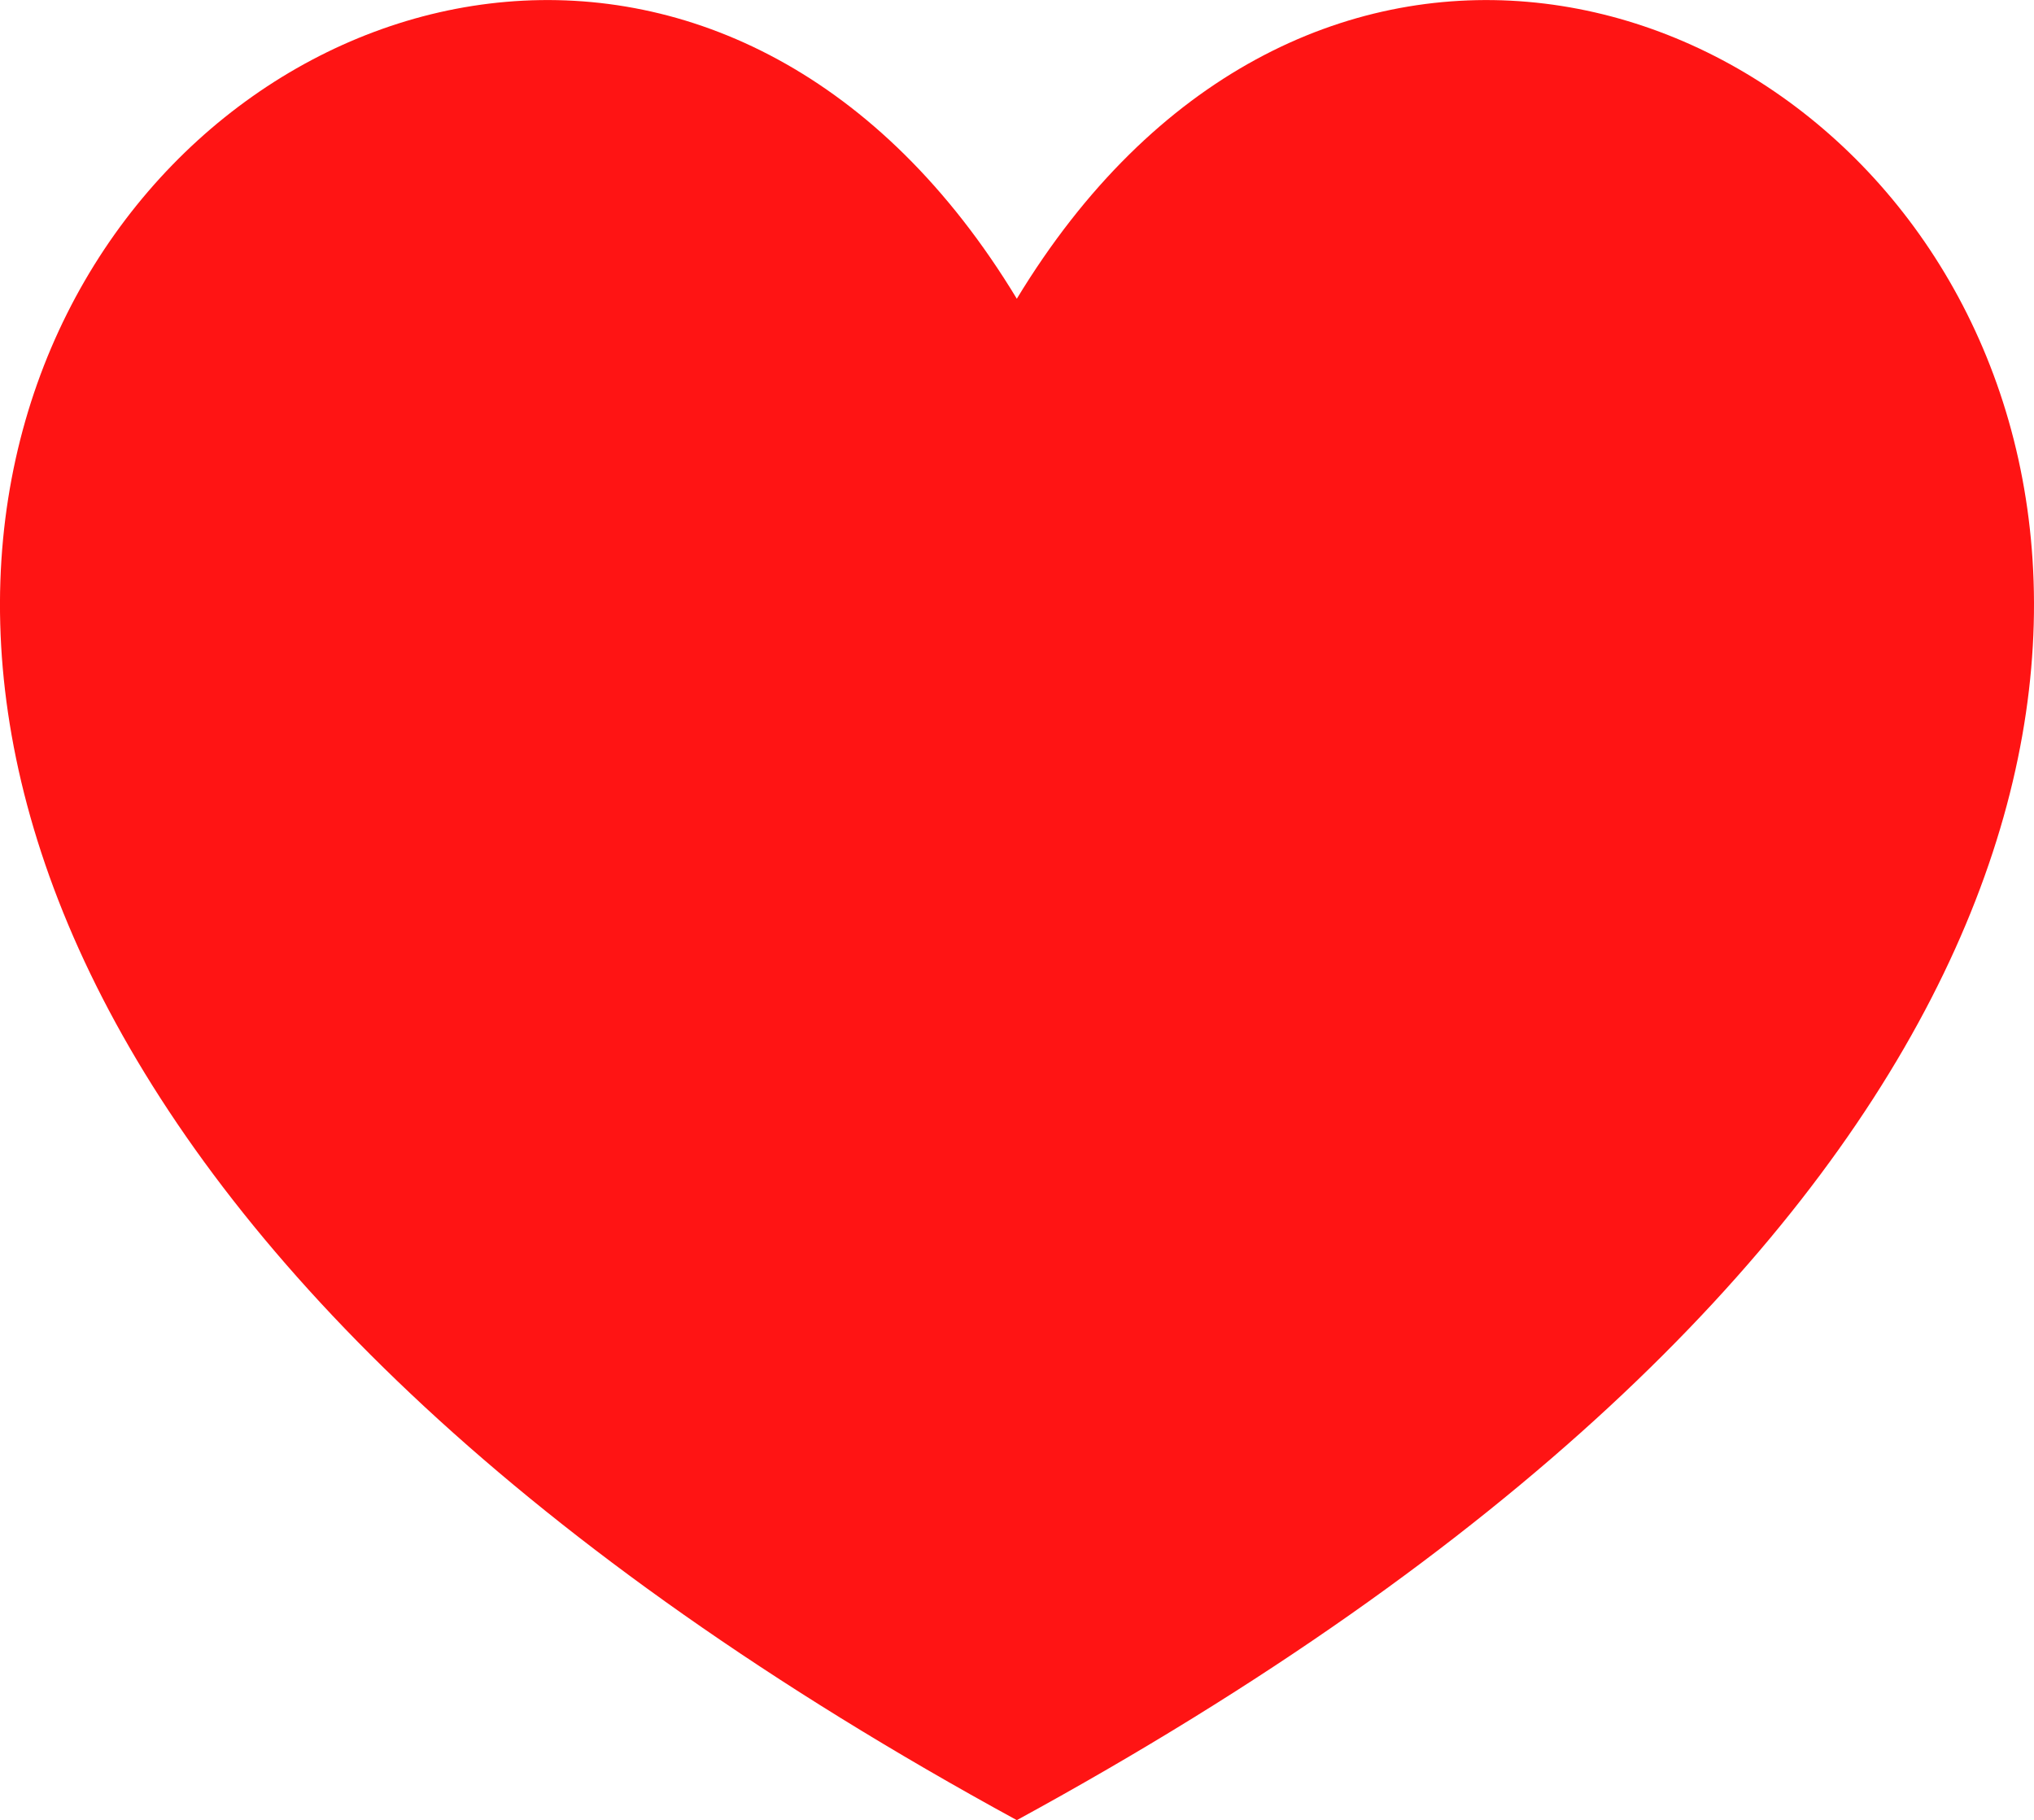 <svg xmlns="http://www.w3.org/2000/svg" width="22.326" height="19.979" viewBox="0 0 22.326 19.979">
  <g id="wishlist" transform="translate(0 0)">
    <g id="Group_1555" data-name="Group 1555" transform="translate(0 0)">
      <g id="Group_1554" data-name="Group 1554">
        <path id="Path_17836" data-name="Path 17836" d="M889.237,153.979c-21.777-11.88-6.024-26.65,0-16.7,6.03-9.95,21.782,4.821,0,16.7Z" transform="translate(-878.076 -134)" fill="#ff1414" fill-rule="evenodd"/>
      </g>
    </g>
  </g>
</svg>
